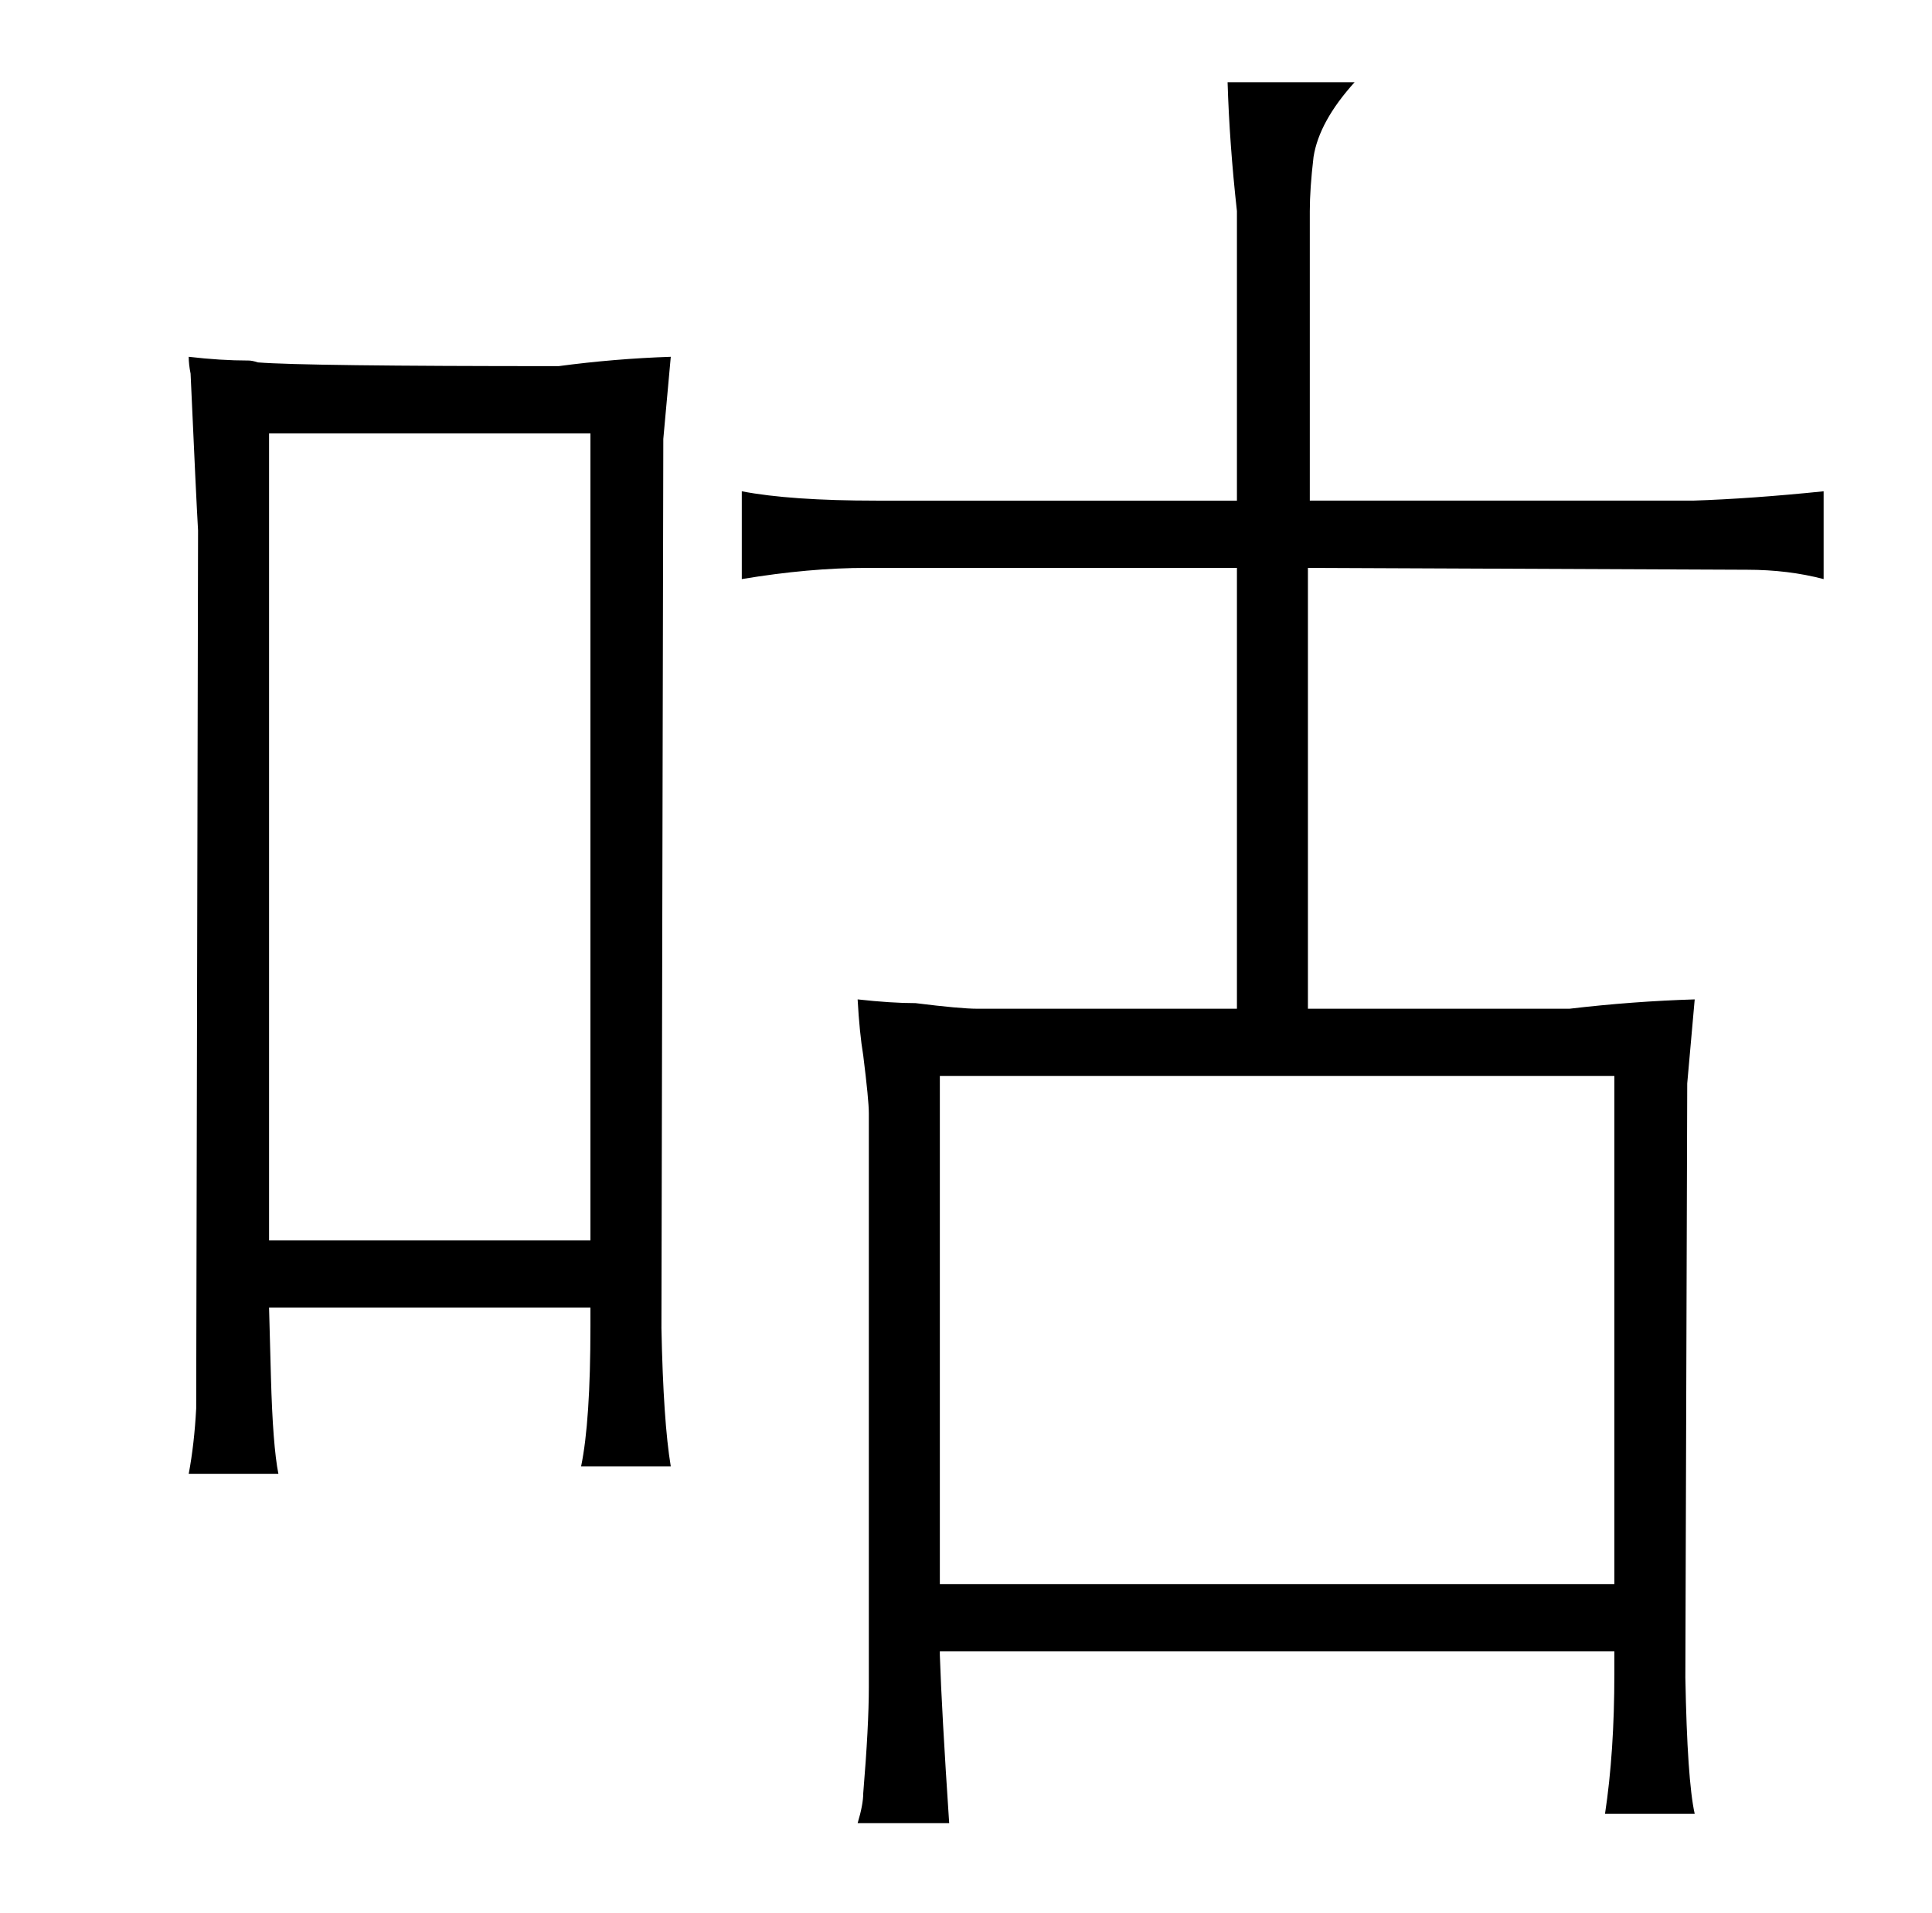 <?xml version="1.0" standalone="no"?>
<!DOCTYPE svg PUBLIC "-//W3C//DTD SVG 1.1//EN" "http://www.w3.org/Graphics/SVG/1.1/DTD/svg11.dtd" >
<svg xmlns="http://www.w3.org/2000/svg" xmlns:xlink="http://www.w3.org/1999/xlink" version="1.1" viewBox="-10 0 1034 1024">
  <g transform="matrix(1 0 0 -1 0 820)">
   <path fill="currentColor"
d="M92 620q3 -67 4 -84l-1 -470q-1 -19 -4 -35h48q-3 15 -4 52l-1 37h172v-10q0 -51 -5 -75h48q-4 24 -5 74l1 476l4 44q-30 -1 -60 -5q-136 0 -161 2q-3 1 -5 1q-15 0 -32 2q0 -4 1 -9zM134 156v432h172v-432h-172zM691 552v155q0 12 2 29q3 19 22 40h-68q1 -33 5 -69v-155
h-193q-46 0 -72 5v-47q36 6 67 6h198v-236h-139q-9 0 -33 3q-13 0 -31 2q1 -18 3 -30q3 -24 3 -31v-307q0 -21 -3 -57q0 -6 -3 -16h49q-4 60 -5 90v2h361v-12q0 -42 -5 -75h48q-4 18 -5 73l1 318l4 45q-33 -1 -67 -5h-140v236l235 -1q22 0 41 -5v47q-39 -4 -70 -5h-205z
M493 -28v272h361v-272h-361z" />
  </g>

</svg>
